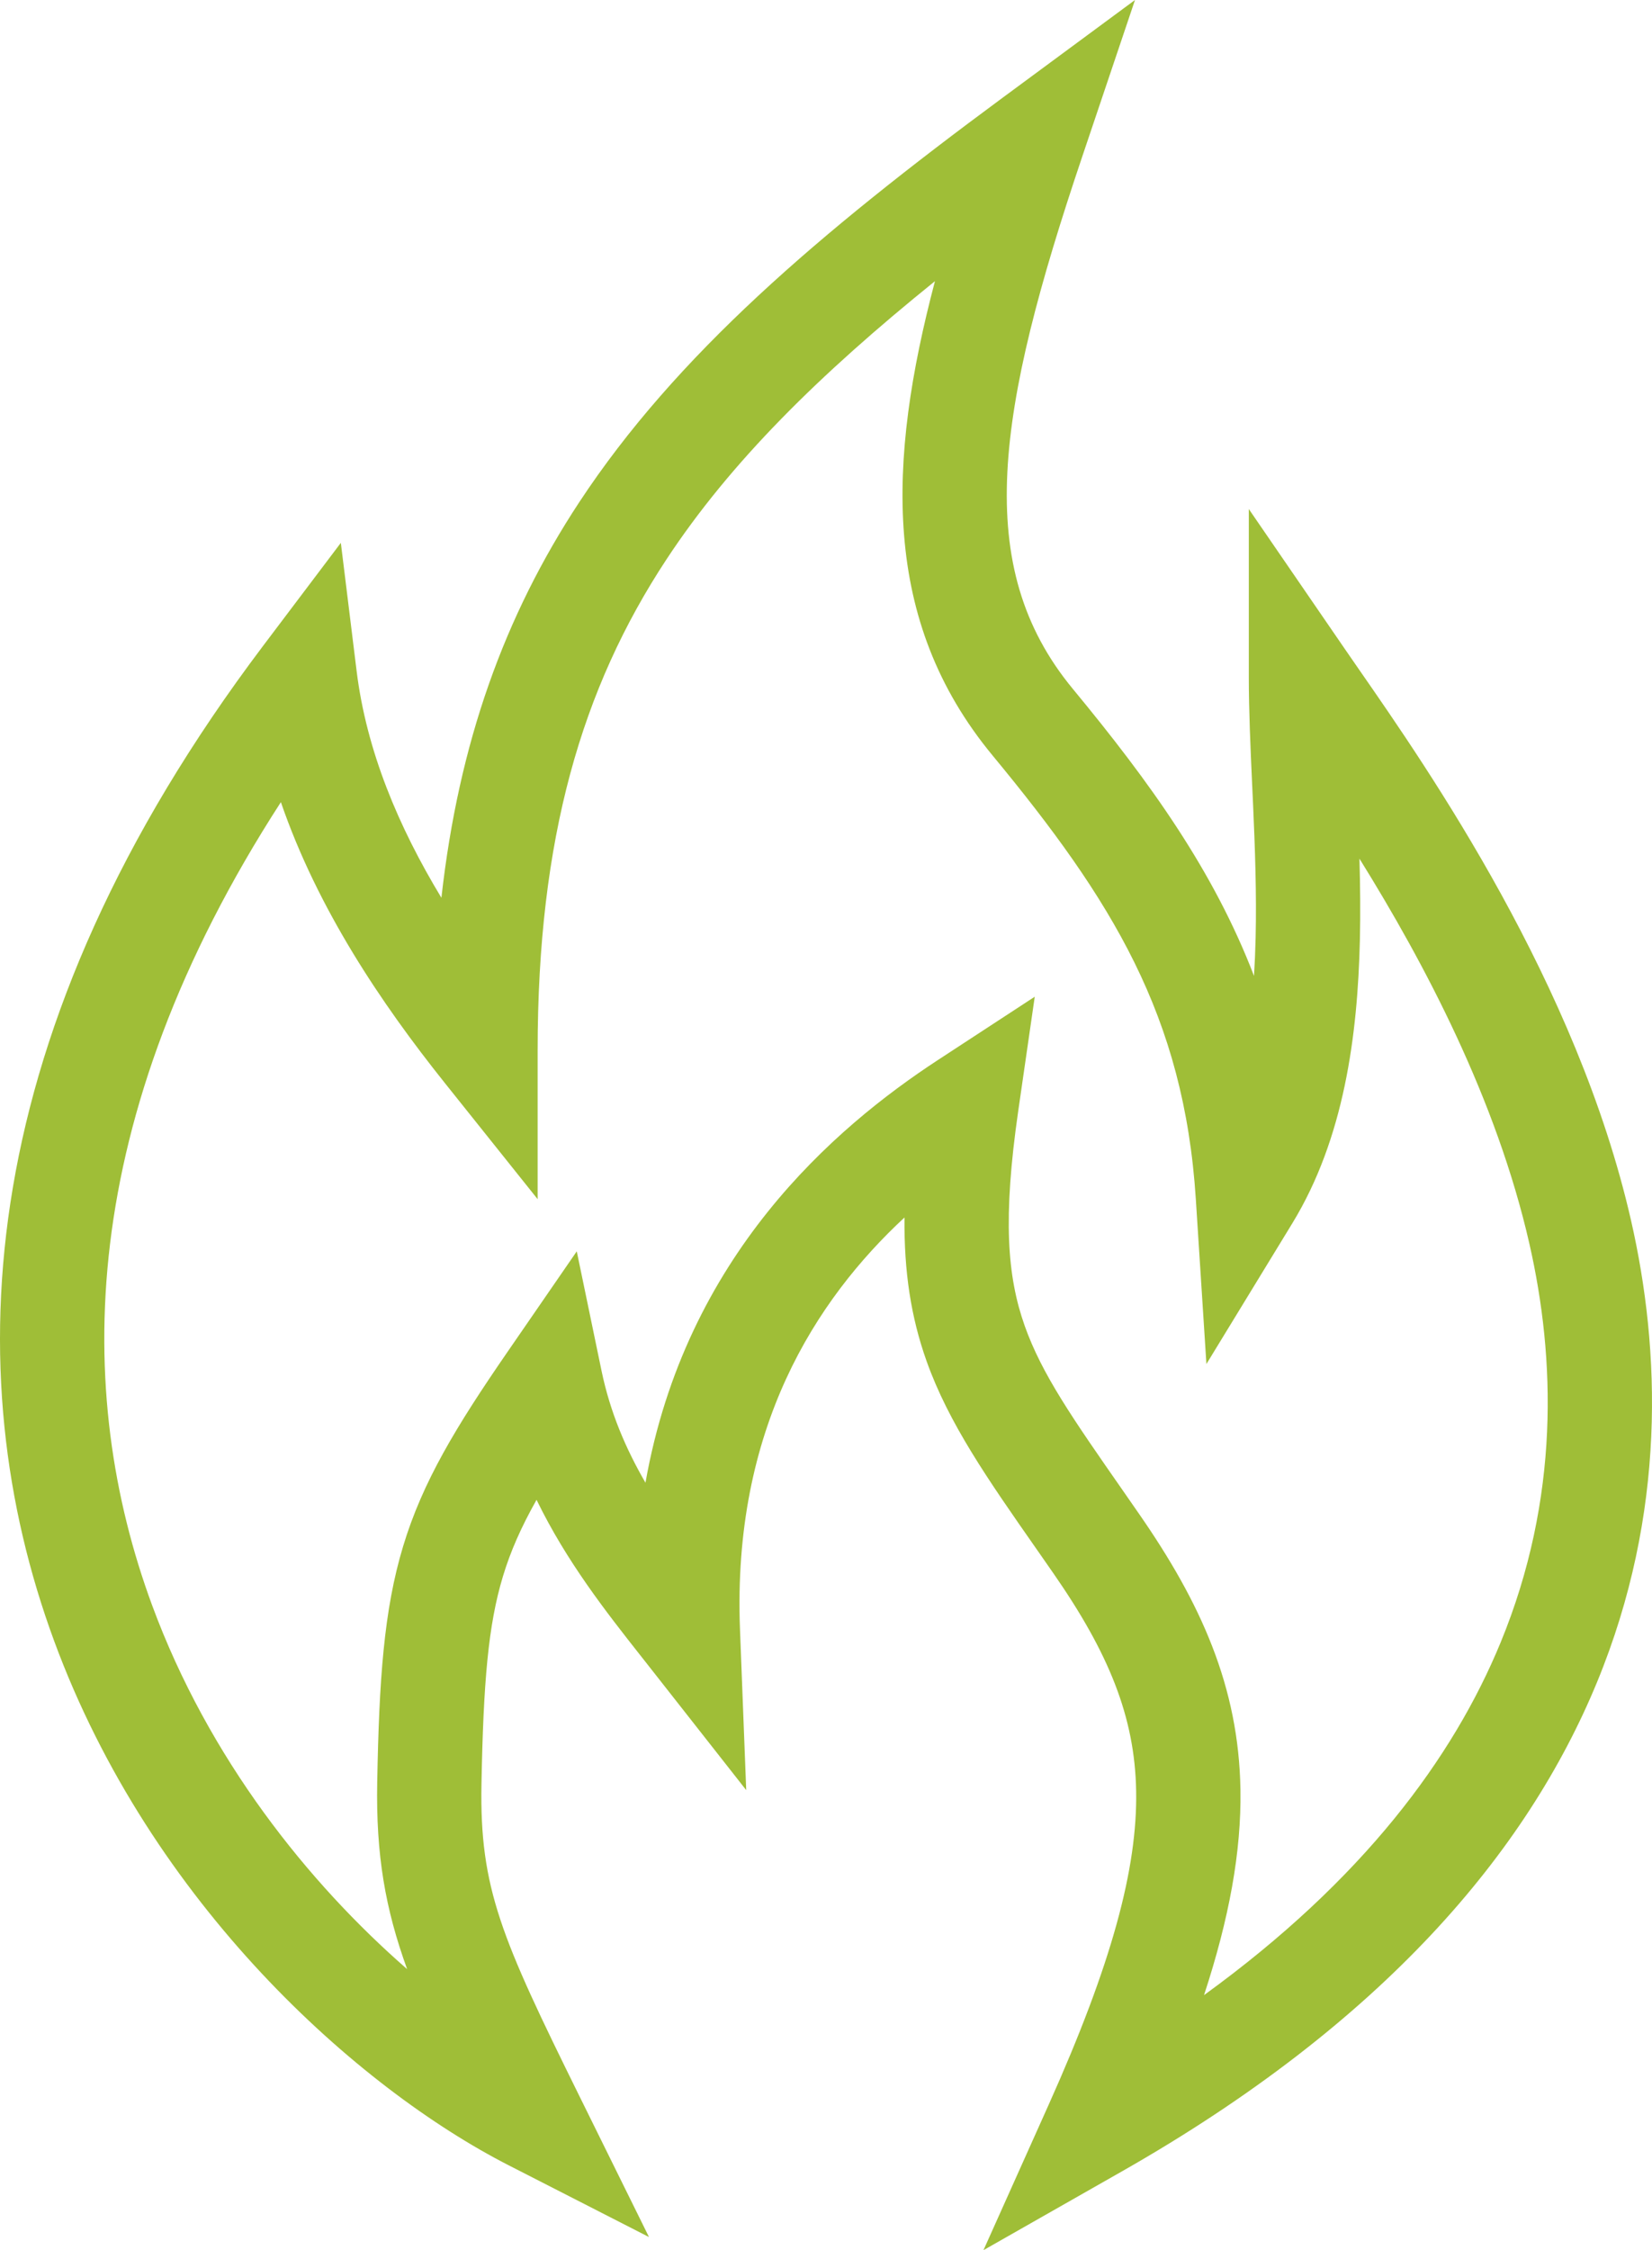 <svg width="47" height="64" viewBox="0 0 47 64" fill="none" xmlns="http://www.w3.org/2000/svg">
<path fill-rule="evenodd" clip-rule="evenodd" d="M32.291 0L30.786 4.466C28.35 11.697 27.639 16.105 30.524 19.596C32.728 22.263 34.531 24.773 35.677 27.757C35.699 27.401 35.714 27.039 35.723 26.671C35.752 25.41 35.706 24.131 35.65 22.872C35.642 22.686 35.633 22.5 35.624 22.314C35.576 21.26 35.529 20.214 35.529 19.259V14.478L38.235 18.42C38.361 18.604 38.502 18.806 38.655 19.028C40.664 21.921 44.868 27.978 46.405 34.718C47.243 38.397 47.42 43.031 45.434 47.85C43.443 52.68 39.346 57.535 31.923 61.757L27.98 64L29.836 59.861C31.639 55.84 32.36 53.139 32.324 50.949C32.289 48.828 31.54 47.011 29.971 44.751C29.804 44.51 29.64 44.276 29.48 44.046C28.103 42.075 26.99 40.481 26.36 38.709C25.917 37.464 25.719 36.169 25.733 34.628C23.21 36.971 20.831 40.629 21.053 46.345L21.23 50.915L18.404 47.318C18.343 47.24 18.28 47.161 18.217 47.081C17.248 45.85 16.119 44.416 15.265 42.658C14.823 43.443 14.524 44.123 14.308 44.837C13.889 46.223 13.753 47.837 13.698 50.741C13.643 53.711 14.26 55.112 16.481 59.611L18.464 63.627L14.476 61.588C10.196 59.4 4.3 54.168 1.539 46.669C-1.265 39.053 -0.762 29.299 7.488 18.366L9.697 15.44L10.145 19.078C10.425 21.357 11.336 23.515 12.558 25.535C13.052 21.122 14.349 17.522 16.479 14.285C19.233 10.1 23.31 6.631 28.499 2.799L32.291 0ZM18.958 15.915C16.548 19.578 15.296 23.842 15.296 29.875V34.107L12.653 30.8C10.846 28.538 9.036 25.852 7.991 22.815C2.132 31.875 2.113 39.643 4.323 45.645C5.938 50.029 8.774 53.558 11.583 56.007C10.962 54.295 10.693 52.761 10.732 50.685C10.786 47.783 10.919 45.797 11.469 43.979C12.024 42.141 12.975 40.576 14.44 38.449L16.409 35.591L17.114 38.989C17.36 40.173 17.805 41.207 18.364 42.172C19.503 35.721 23.733 32.078 26.689 30.146L29.439 28.349L28.969 31.599C28.53 34.643 28.652 36.299 29.155 37.715C29.644 39.09 30.512 40.336 31.965 42.422C32.107 42.627 32.255 42.839 32.408 43.06C34.163 45.588 35.243 47.975 35.291 50.9C35.32 52.672 34.968 54.572 34.255 56.746C38.783 53.464 41.339 50 42.691 46.721C44.386 42.607 44.252 38.624 43.512 35.377C42.577 31.273 40.534 27.409 38.677 24.422C38.698 25.182 38.707 25.96 38.689 26.74C38.626 29.447 38.241 32.378 36.769 34.79L34.323 38.796L34.022 34.112C33.687 28.892 31.632 25.592 28.237 21.485C25.066 17.649 25.246 13.128 26.6 7.997C23.302 10.658 20.78 13.146 18.958 15.915Z" fill="#9FBE37"/>
</svg>
